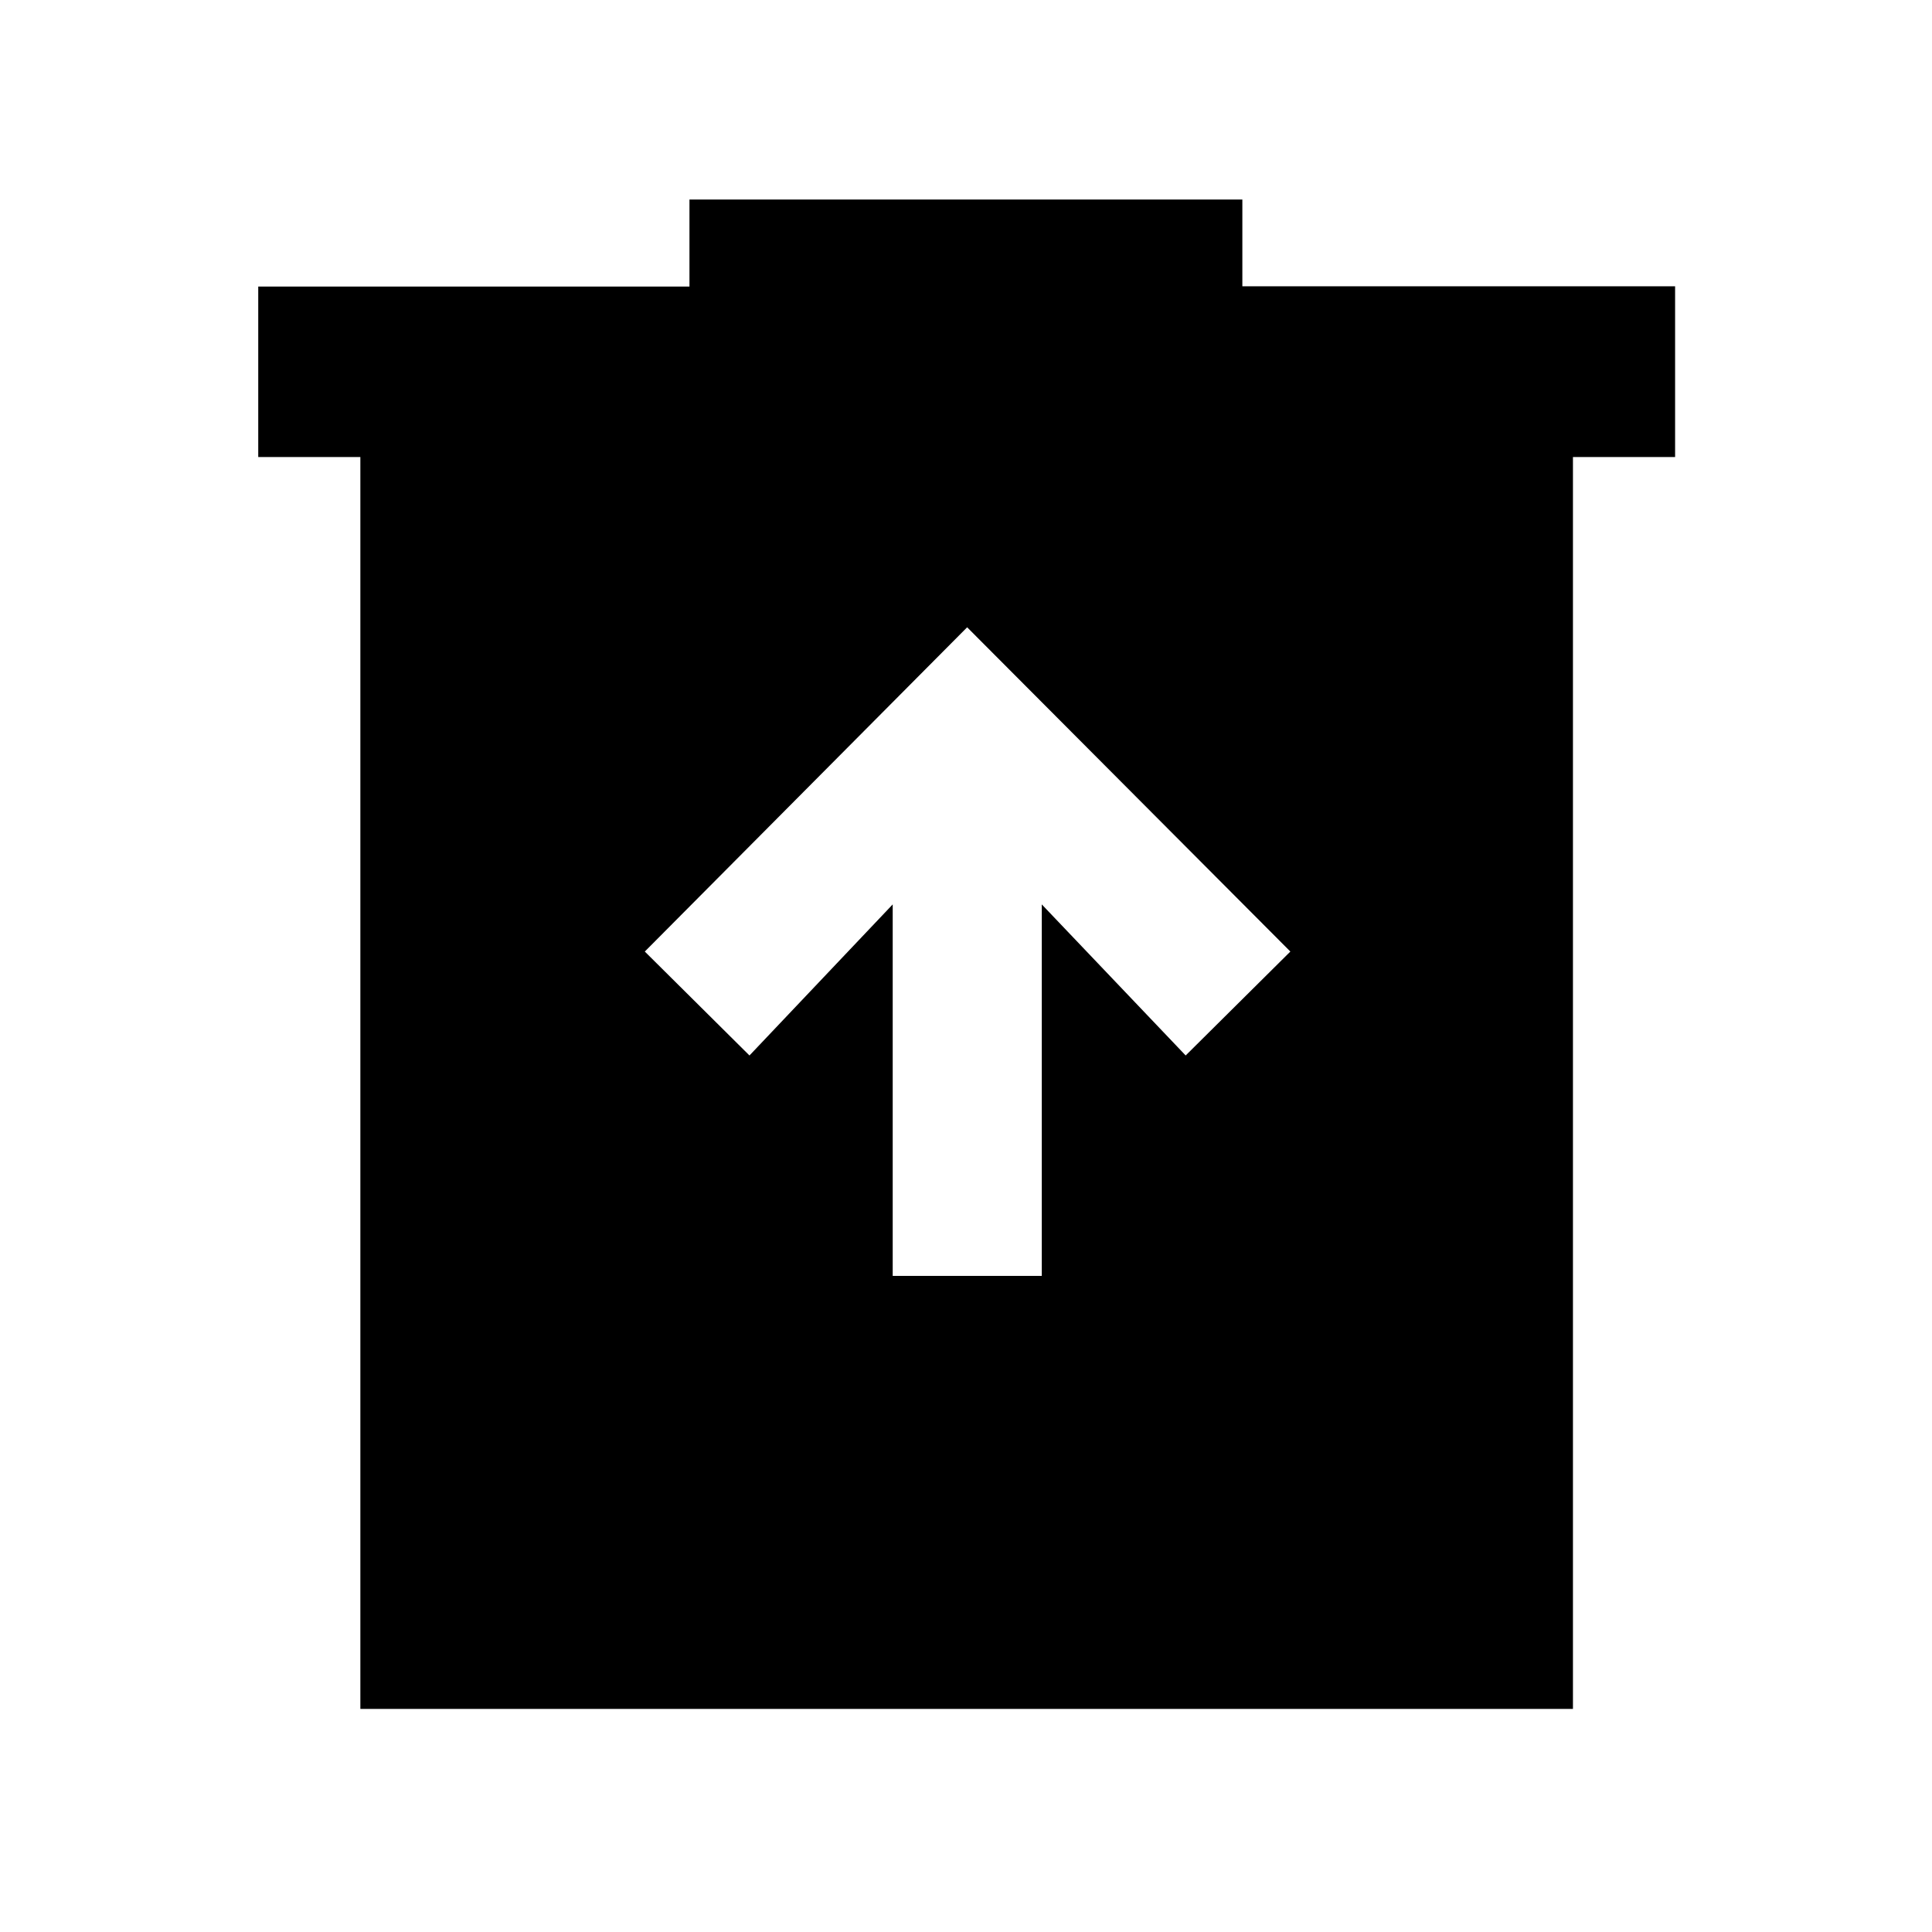 <svg xmlns="http://www.w3.org/2000/svg" height="40" viewBox="0 -960 960 960" width="40"><path d="M443.58-326.01h74.07v-184.6l71.5 75.07 52.02-51.64-160.6-161.12L320.4-487.18l52.01 51.64 71.17-75.07v184.6ZM179.06-110.84v-622.07h-50.74v-84.7h214.27v-43.23h274.73v43.11h215.03v84.82h-50.76v622.07H179.06Z"/></svg>